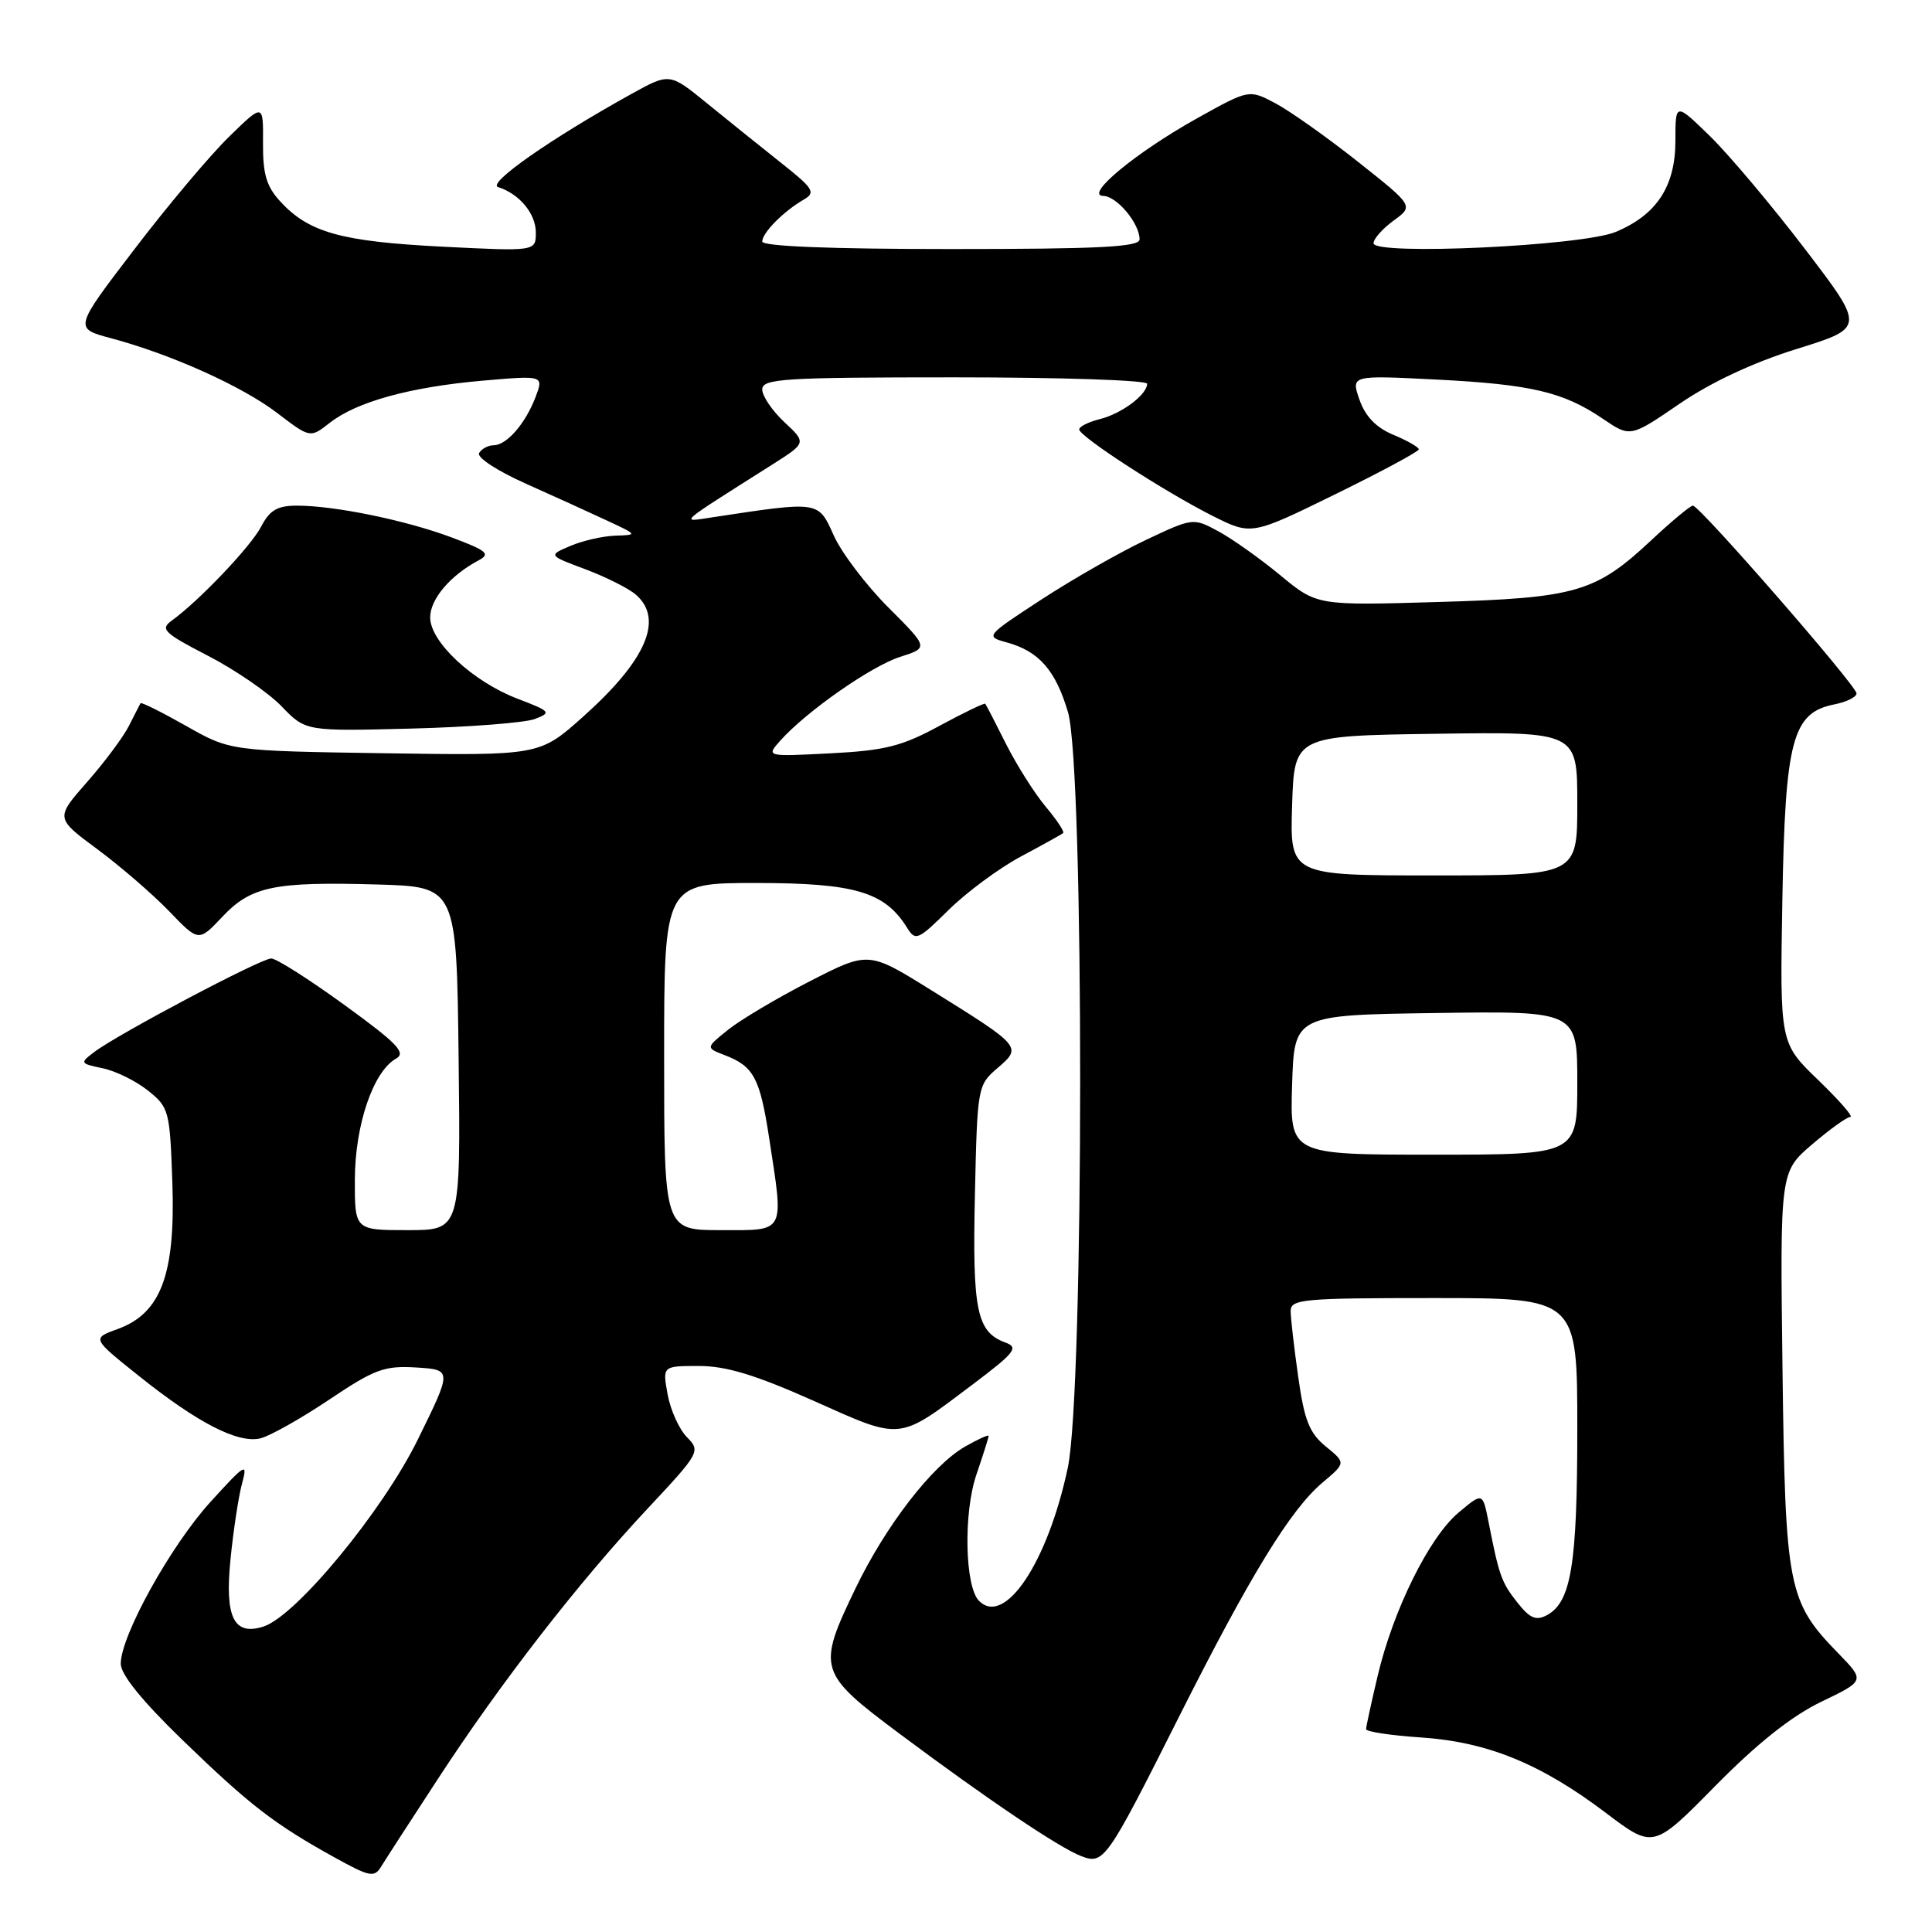 <?xml version="1.0" encoding="UTF-8" standalone="no"?>
<!DOCTYPE svg PUBLIC "-//W3C//DTD SVG 1.1//EN" "http://www.w3.org/Graphics/SVG/1.1/DTD/svg11.dtd" >
<svg xmlns="http://www.w3.org/2000/svg" xmlns:xlink="http://www.w3.org/1999/xlink" version="1.1" viewBox="0 0 256 256">
 <g >
 <path fill="currentColor"
d=" M 58.10 235.60 C 66.40 222.89 76.64 209.70 85.79 199.92 C 92.75 192.48 92.85 192.29 91.01 190.42 C 89.98 189.36 88.83 186.81 88.46 184.75 C 87.78 181.00 87.78 181.00 92.62 181.00 C 96.23 181.00 100.13 182.19 107.82 185.62 C 119.62 190.89 118.91 190.96 128.88 183.45 C 134.54 179.18 135.02 178.55 133.19 177.88 C 129.42 176.48 128.84 173.65 129.18 158.34 C 129.50 144.00 129.53 143.79 132.19 141.51 C 135.44 138.72 135.41 138.68 123.29 131.14 C 115.08 126.04 115.08 126.04 107.29 130.03 C 103.00 132.23 98.15 135.11 96.50 136.43 C 93.50 138.84 93.50 138.84 96.04 139.82 C 99.86 141.28 100.69 142.83 101.90 150.69 C 103.88 163.59 104.18 163.00 95.50 163.00 C 88.00 163.00 88.00 163.00 88.00 140.00 C 88.00 117.00 88.00 117.00 100.25 117.00 C 113.25 117.01 117.22 118.18 120.16 122.88 C 121.31 124.73 121.60 124.61 125.70 120.57 C 128.07 118.23 132.37 115.05 135.26 113.50 C 138.14 111.96 140.67 110.56 140.87 110.39 C 141.08 110.22 140.04 108.65 138.57 106.90 C 137.10 105.15 134.74 101.42 133.32 98.61 C 131.91 95.80 130.67 93.39 130.55 93.25 C 130.44 93.12 127.69 94.44 124.46 96.19 C 119.49 98.89 117.25 99.45 110.04 99.82 C 101.50 100.26 101.50 100.26 103.40 98.13 C 106.86 94.26 115.45 88.26 119.27 87.04 C 123.05 85.83 123.05 85.83 117.71 80.49 C 114.78 77.56 111.52 73.27 110.48 70.96 C 108.41 66.35 108.64 66.39 94.50 68.53 C 90.03 69.20 89.44 69.73 102.28 61.59 C 106.87 58.68 106.87 58.68 103.94 55.94 C 102.32 54.43 101.00 52.48 101.00 51.60 C 101.00 50.18 103.80 50.00 126.50 50.00 C 140.53 50.00 152.00 50.38 152.00 50.85 C 152.00 52.29 148.63 54.81 145.75 55.53 C 144.24 55.91 143.00 56.52 143.00 56.90 C 143.00 57.82 154.31 65.15 160.66 68.35 C 165.82 70.94 165.82 70.94 176.91 65.50 C 183.01 62.51 188.00 59.83 188.00 59.54 C 188.00 59.26 186.49 58.39 184.64 57.62 C 182.35 56.67 180.91 55.18 180.14 52.97 C 179.01 49.72 179.01 49.72 190.25 50.29 C 202.90 50.93 207.15 51.93 212.40 55.50 C 216.03 57.96 216.03 57.96 222.55 53.50 C 226.74 50.64 232.31 48.03 238.10 46.23 C 247.13 43.42 247.13 43.42 239.14 32.96 C 234.75 27.21 229.09 20.49 226.58 18.04 C 222.00 13.58 222.00 13.58 222.00 18.66 C 222.00 24.68 219.52 28.47 214.09 30.73 C 209.65 32.59 182.00 33.88 182.00 32.23 C 182.00 31.65 183.20 30.29 184.66 29.23 C 187.33 27.29 187.33 27.29 179.88 21.39 C 175.79 18.15 170.88 14.68 168.97 13.67 C 165.50 11.84 165.50 11.84 158.63 15.67 C 150.51 20.20 143.62 25.90 146.19 25.96 C 148.00 26.00 151.00 29.60 151.00 31.72 C 151.00 32.73 145.62 33.00 126.00 33.00 C 110.00 33.00 101.00 32.64 101.00 32.00 C 101.00 30.85 103.84 27.98 106.50 26.45 C 108.13 25.50 107.81 24.99 103.41 21.51 C 100.71 19.37 96.30 15.82 93.61 13.63 C 88.72 9.65 88.72 9.65 83.61 12.48 C 73.00 18.36 64.49 24.31 66.00 24.79 C 68.82 25.68 71.00 28.31 71.00 30.81 C 71.00 33.31 71.00 33.31 58.52 32.68 C 45.21 32.00 40.93 30.81 37.15 26.71 C 35.30 24.70 34.82 23.07 34.85 18.93 C 34.89 13.69 34.89 13.69 30.37 18.10 C 27.88 20.52 22.24 27.22 17.83 33.00 C 9.80 43.50 9.80 43.50 14.65 44.80 C 22.67 46.94 32.05 51.16 36.71 54.71 C 41.10 58.06 41.10 58.06 43.69 56.03 C 47.24 53.24 54.33 51.28 63.95 50.44 C 72.05 49.74 72.05 49.74 70.96 52.62 C 69.62 56.14 67.13 59.00 65.40 59.00 C 64.70 59.00 63.83 59.46 63.49 60.02 C 63.13 60.59 65.84 62.37 69.68 64.09 C 73.43 65.76 78.30 67.98 80.50 69.01 C 84.50 70.88 84.50 70.88 81.50 70.98 C 79.85 71.04 77.18 71.65 75.57 72.34 C 72.64 73.59 72.64 73.59 77.57 75.43 C 80.28 76.45 83.29 77.96 84.25 78.79 C 87.99 82.04 85.64 87.48 77.28 94.95 C 71.50 100.12 71.50 100.12 51.00 99.81 C 30.50 99.50 30.50 99.50 24.65 96.18 C 21.43 94.36 18.72 93.01 18.62 93.18 C 18.52 93.36 17.83 94.70 17.09 96.17 C 16.35 97.64 13.85 101.00 11.54 103.62 C 7.33 108.41 7.33 108.41 12.92 112.54 C 15.99 114.82 20.26 118.51 22.41 120.74 C 26.32 124.81 26.32 124.81 29.45 121.49 C 33.27 117.44 36.29 116.81 50.00 117.20 C 60.50 117.50 60.50 117.50 60.77 140.25 C 61.04 163.00 61.04 163.00 54.02 163.00 C 47.00 163.00 47.00 163.00 47.02 156.25 C 47.05 149.04 49.46 141.96 52.48 140.27 C 53.85 139.50 52.65 138.25 45.65 133.17 C 40.98 129.78 36.61 127.00 35.94 127.00 C 34.57 127.00 15.64 137.01 12.50 139.39 C 10.56 140.86 10.59 140.92 13.60 141.55 C 15.31 141.90 18.01 143.23 19.60 144.50 C 22.40 146.73 22.51 147.16 22.84 156.77 C 23.25 168.87 21.32 174.03 15.60 176.10 C 12.17 177.34 12.17 177.34 18.34 182.27 C 26.21 188.57 31.57 191.32 34.54 190.58 C 35.80 190.26 39.89 187.96 43.62 185.46 C 49.64 181.42 50.93 180.94 55.16 181.20 C 59.91 181.50 59.91 181.50 55.36 190.75 C 50.69 200.25 39.20 214.17 34.90 215.53 C 30.98 216.78 29.77 214.30 30.54 206.64 C 30.92 202.80 31.61 198.27 32.07 196.58 C 32.85 193.72 32.54 193.90 27.90 199.00 C 22.63 204.78 16.00 216.74 16.00 220.46 C 16.00 221.89 18.86 225.42 24.25 230.63 C 33.12 239.21 36.37 241.72 44.37 246.14 C 48.98 248.69 49.60 248.82 50.50 247.34 C 51.05 246.44 54.47 241.15 58.10 235.60 Z  M 156.17 227.59 C 165.62 208.80 171.00 200.02 175.24 196.45 C 178.34 193.84 178.34 193.84 175.68 191.67 C 173.51 189.90 172.83 188.21 172.03 182.50 C 171.48 178.65 171.03 174.71 171.02 173.75 C 171.00 172.14 172.56 172.00 190.00 172.00 C 209.00 172.00 209.00 172.00 209.00 189.35 C 209.00 207.32 208.19 212.29 204.97 214.02 C 203.52 214.79 202.71 214.44 201.05 212.33 C 198.95 209.67 198.64 208.81 197.23 201.62 C 196.46 197.74 196.46 197.74 193.24 200.45 C 189.37 203.71 184.60 213.34 182.54 222.09 C 181.71 225.61 181.02 228.78 181.01 229.12 C 181.01 229.46 184.26 229.95 188.25 230.22 C 197.07 230.80 204.16 233.69 212.79 240.22 C 219.08 244.98 219.08 244.98 227.29 236.64 C 232.84 231.01 237.39 227.39 241.31 225.50 C 247.12 222.71 247.12 222.71 243.61 219.10 C 236.90 212.22 236.56 210.48 236.19 181.39 C 235.86 155.28 235.86 155.28 240.11 151.64 C 242.45 149.64 244.73 148.00 245.18 148.00 C 245.63 148.00 243.71 145.80 240.92 143.11 C 235.84 138.21 235.84 138.21 236.17 119.36 C 236.54 98.05 237.49 94.45 243.04 93.34 C 244.67 93.02 246.00 92.36 246.00 91.88 C 246.00 90.86 225.21 67.00 224.32 67.00 C 223.98 67.00 221.51 69.05 218.83 71.56 C 211.41 78.50 208.87 79.24 190.50 79.77 C 174.50 80.24 174.50 80.24 169.63 76.21 C 166.95 74.00 163.26 71.38 161.42 70.39 C 158.11 68.60 158.05 68.61 151.83 71.55 C 148.39 73.17 142.19 76.71 138.04 79.41 C 130.61 84.26 130.54 84.34 133.36 85.11 C 137.64 86.27 139.86 88.78 141.51 94.35 C 143.68 101.66 143.66 184.21 141.49 194.48 C 138.83 207.02 133.15 215.55 129.73 212.13 C 127.85 210.25 127.64 200.50 129.38 195.39 C 130.27 192.78 131.00 190.47 131.00 190.27 C 131.00 190.06 129.59 190.70 127.86 191.69 C 123.51 194.19 117.35 202.18 113.36 210.47 C 108.23 221.11 108.40 221.67 119.25 229.77 C 130.83 238.41 140.29 244.79 143.23 245.93 C 146.26 247.11 146.60 246.62 156.17 227.59 Z  M 70.87 95.27 C 73.10 94.42 72.97 94.26 68.59 92.59 C 62.65 90.32 57.00 85.06 57.00 81.81 C 57.00 79.39 59.66 76.25 63.40 74.26 C 65.04 73.39 64.55 72.98 59.84 71.21 C 53.75 68.93 44.34 67.00 39.34 67.00 C 36.76 67.00 35.74 67.60 34.62 69.75 C 33.25 72.40 26.38 79.62 22.75 82.24 C 21.19 83.36 21.71 83.87 27.55 86.89 C 31.16 88.75 35.55 91.77 37.31 93.59 C 40.50 96.90 40.50 96.90 54.50 96.54 C 62.20 96.34 69.57 95.77 70.87 95.27 Z  M 171.21 143.75 C 171.50 134.50 171.50 134.50 190.25 134.23 C 209.00 133.96 209.00 133.96 209.00 143.48 C 209.00 153.00 209.00 153.00 189.96 153.00 C 170.92 153.00 170.92 153.00 171.21 143.75 Z  M 171.21 106.75 C 171.50 97.50 171.50 97.50 190.25 97.23 C 209.00 96.96 209.00 96.96 209.00 106.48 C 209.00 116.00 209.00 116.00 189.96 116.00 C 170.92 116.00 170.92 116.00 171.21 106.75 Z "/>
</g>
</svg>